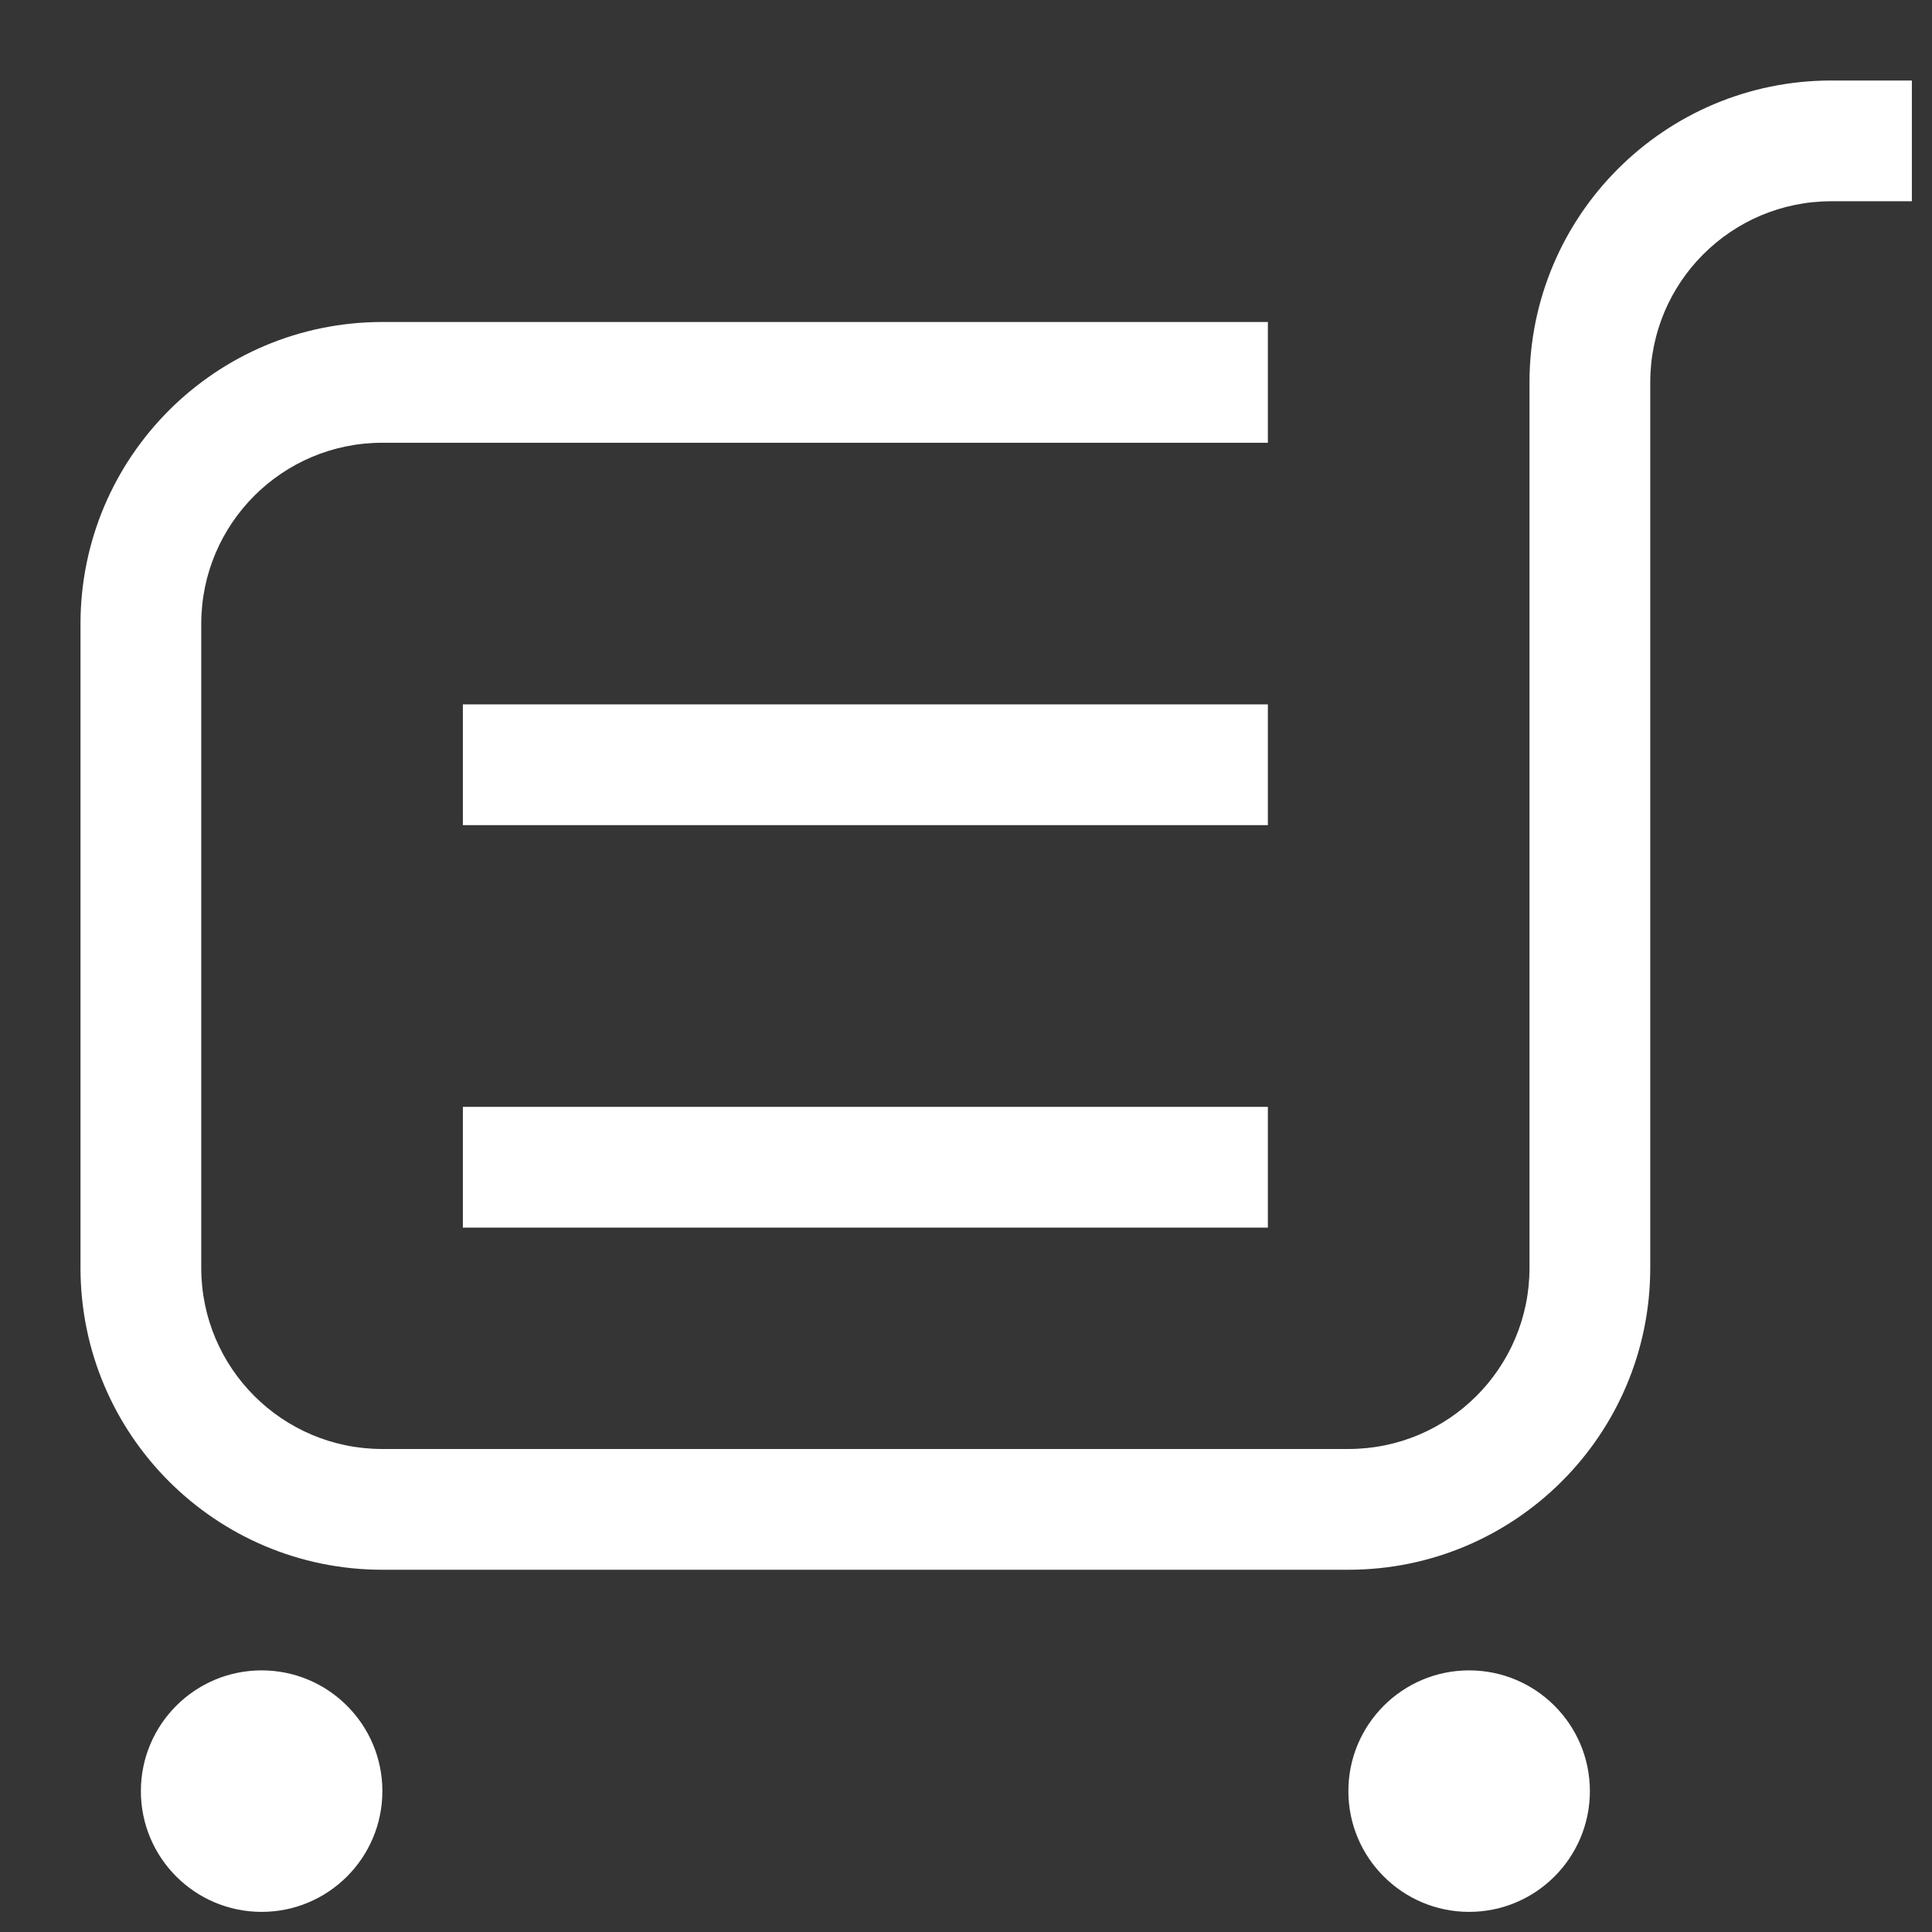 <?xml version="1.0" encoding="UTF-8"?>
<svg width="24px" height="24px" viewBox="0 0 24 24" version="1.1" xmlns="http://www.w3.org/2000/svg" xmlns:xlink="http://www.w3.org/1999/xlink">
    <rect x="0" y="0" width="24" height="24" fill="#333333" stroke="none"/>
    <!-- Generator: Sketch 49.3 (51167) - http://www.bohemiancoding.com/sketch -->
    <title>Group 26</title>
    <desc>Created with Sketch.</desc>
    <defs></defs>
    <g id="导航及首页设计-v1.2" stroke="none" stroke-width="1" fill="none" fill-rule="evenodd">
        <g id="新版首页_已登录-copy-2" transform="translate(-1120, -32)" fill="#FFFFFF">
            <g id="顶部菜单（自适应优化）" transform="translate(0, 20)">
                <g id="Group-8" transform="translate(1076, 12)">
                    <g id="购物车_白" transform="translate(44, 0)">
                        <g id="Group-26">
                            <rect id="Rectangle-7" fill-opacity="0.01" x="0" y="0" width="24" height="24"></rect>
                            <path d="M23.75,1 L23.75,2.5 L22.75,2.5 C21.507,2.5 20.5,3.507 20.5,4.75 L20.5,15.75 C20.5,17.821 18.821,19.5 16.75,19.5 L4.75,19.5 C2.679,19.5 1,17.821 1,15.75 L1,7.75 C1,5.679 2.679,4 4.75,4 L15.75,4 L15.75,5.5 L4.75,5.5 C3.507,5.5 2.5,6.507 2.5,7.75 L2.5,15.75 C2.5,16.993 3.507,18 4.75,18 L16.75,18 C17.993,18 19,16.993 19,15.75 L19,4.75 C19,2.679 20.679,1 22.75,1 L23.75,1 Z M3.25,23.75 C2.422,23.75 1.75,23.078 1.75,22.25 C1.75,21.422 2.422,20.75 3.25,20.75 C4.078,20.75 4.75,21.422 4.75,22.25 C4.75,23.078 4.078,23.75 3.25,23.75 Z M18.25,23.75 C17.422,23.75 16.75,23.078 16.75,22.25 C16.75,21.422 17.422,20.75 18.25,20.75 C19.078,20.75 19.75,21.422 19.75,22.25 C19.75,23.078 19.078,23.75 18.25,23.75 Z M5.75,10.25 L5.75,8.75 L15.75,8.75 L15.75,10.25 L5.75,10.25 Z M5.75,15.25 L5.75,13.75 L15.75,13.75 L15.75,15.25 L5.75,15.25 Z" id="Combined-Shape" fill-rule="nonzero"></path>
                        </g>
                    </g>
                </g>
            </g>
        </g>
    </g>
</svg>